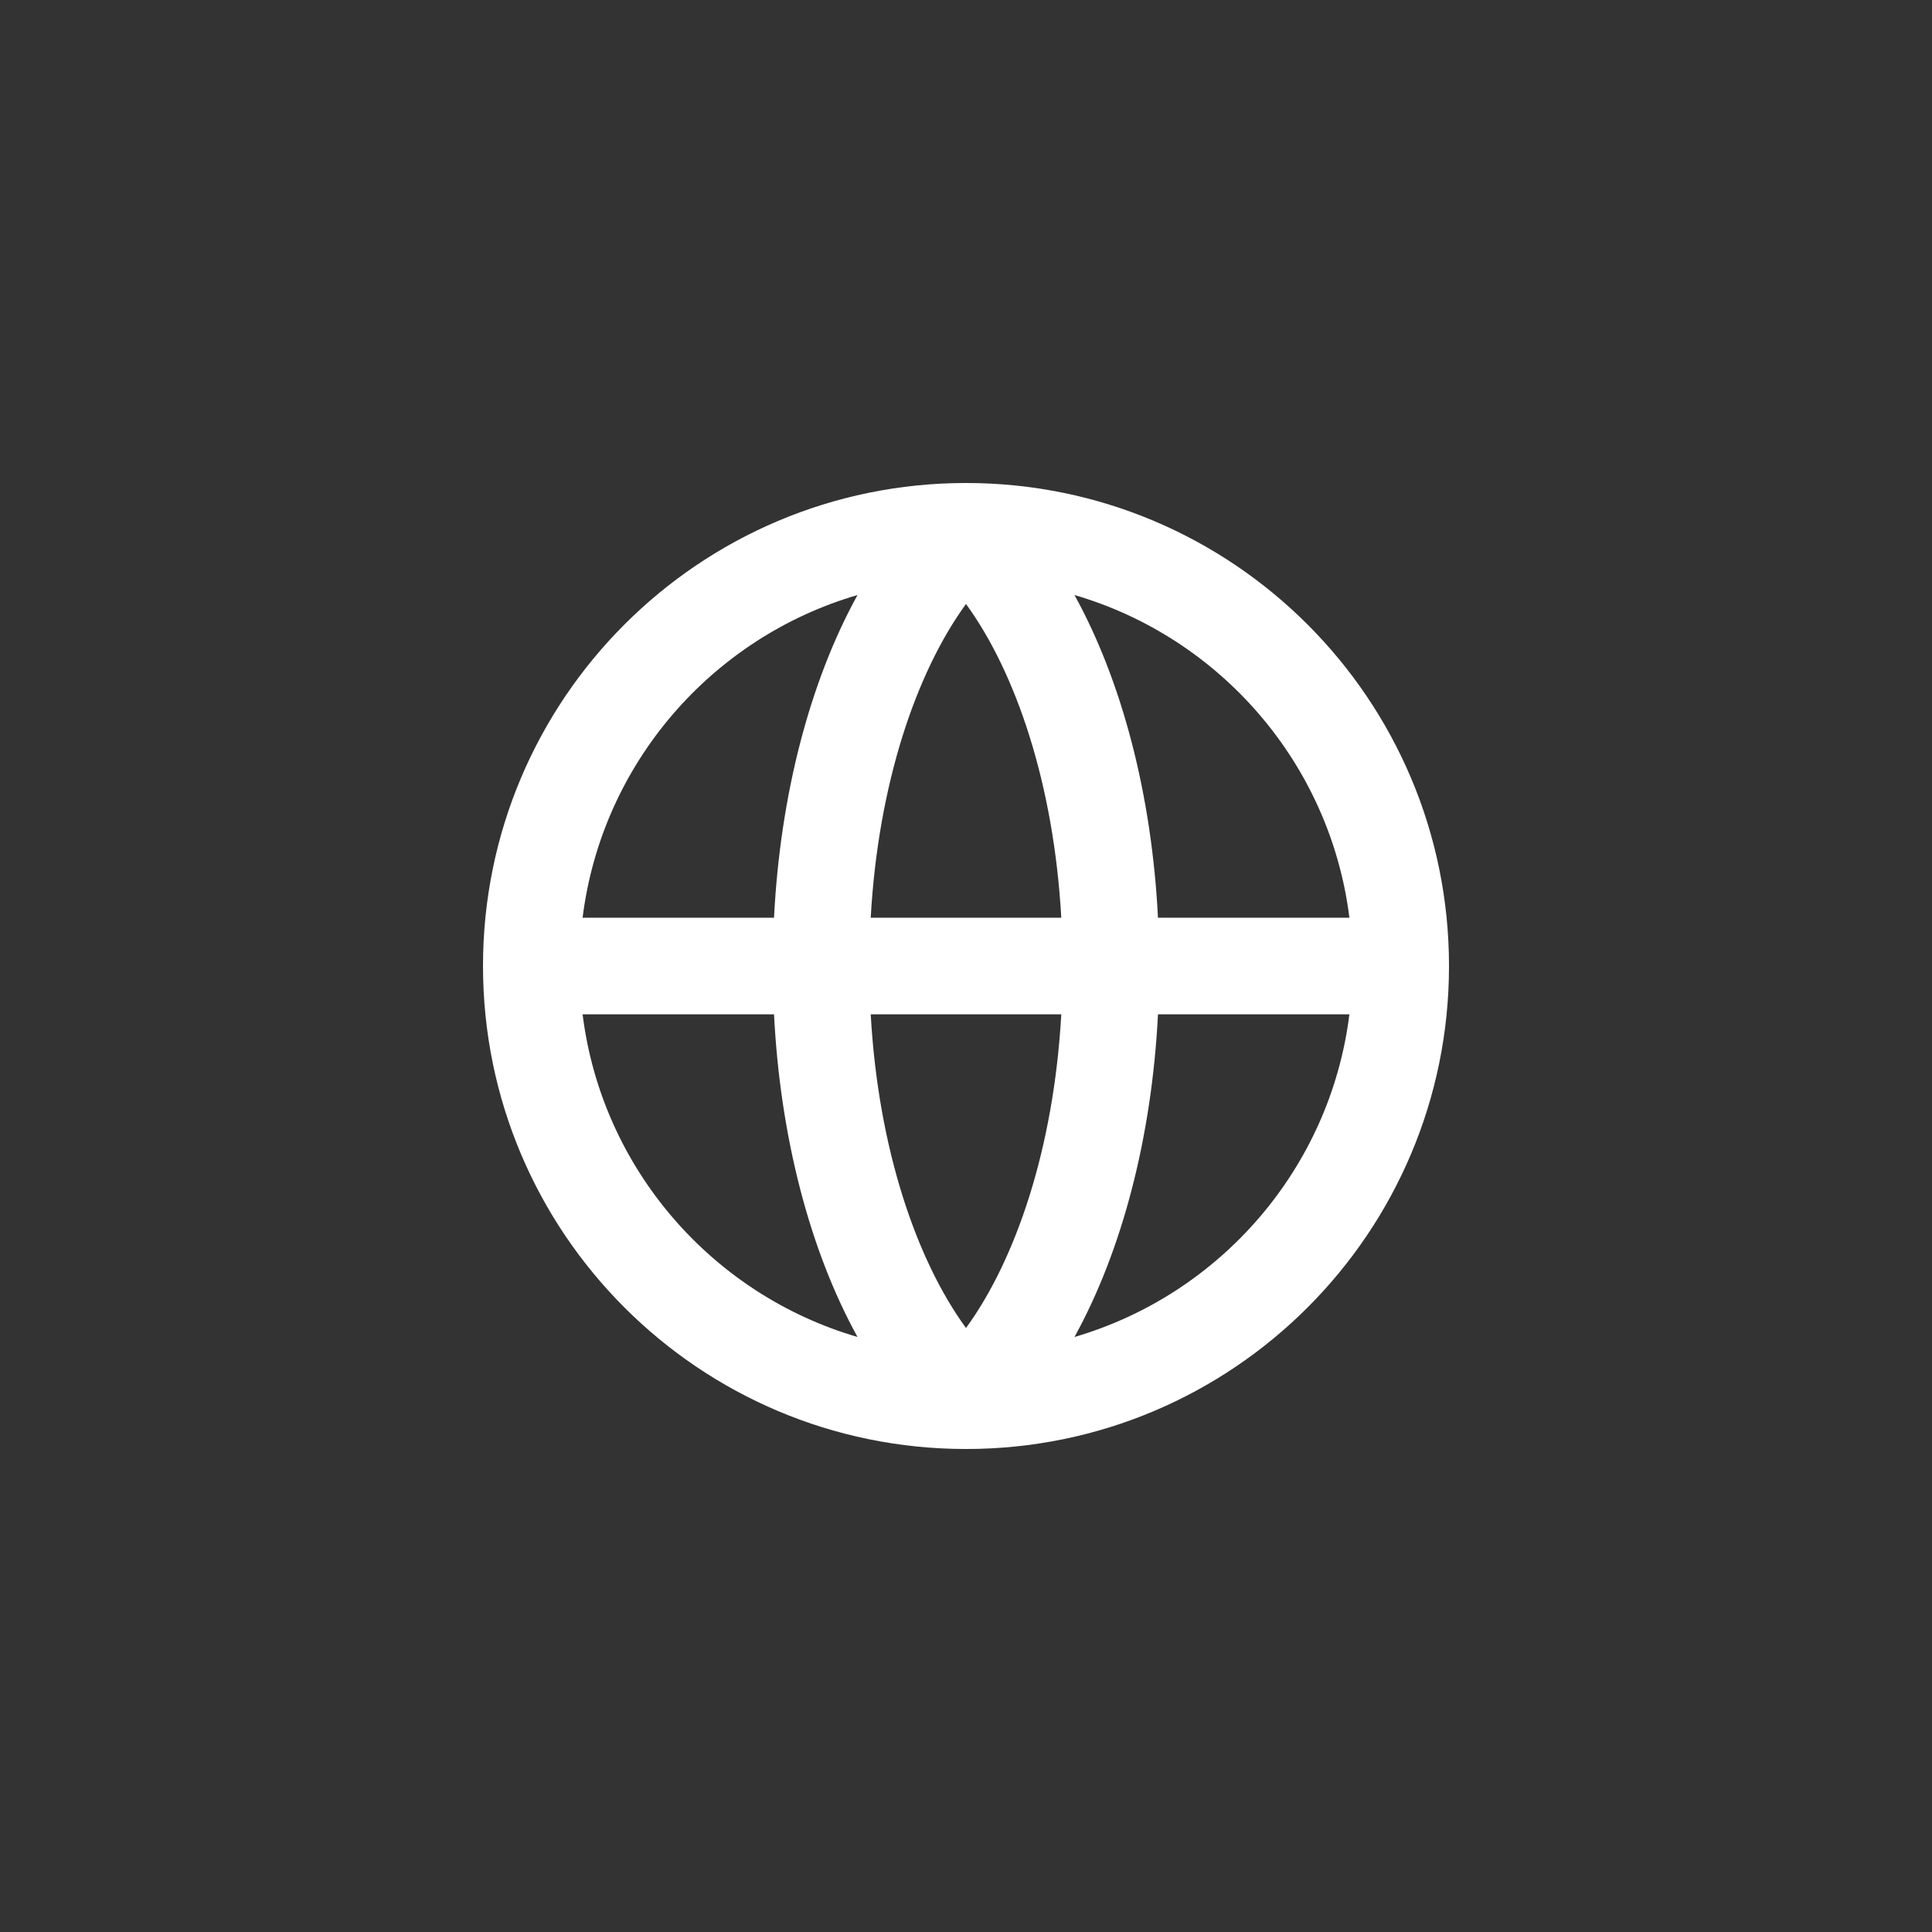 <svg width="60" height="60" viewBox="0 0 60 60" fill="none" xmlns="http://www.w3.org/2000/svg">
<rect x="0" y="0" width="60" height="60" fill="#333333" stroke="none"/>
<path fill-rule="evenodd" clip-rule="evenodd" d="M18.093 28.5H24.038C24.23 24.69 25.151 21.162 26.631 18.479C22.108 19.8 18.69 23.712 18.093 28.5ZM30 18.757C28.45 20.886 27.273 24.348 27.041 28.5H32.959C32.727 24.348 31.55 20.886 30 18.757ZM32.959 31.5H27.041C27.273 35.652 28.45 39.114 30 41.243C31.55 39.114 32.727 35.652 32.959 31.5ZM26.631 41.521C25.151 38.838 24.23 35.31 24.038 31.5H18.093C18.69 36.288 22.108 40.2 26.631 41.521ZM33.369 41.521C34.849 38.838 35.77 35.31 35.962 31.5H41.907C41.31 36.288 37.892 40.2 33.369 41.521ZM41.907 28.5H35.962C35.77 24.69 34.849 21.162 33.369 18.479C37.892 19.8 41.31 23.712 41.907 28.5ZM15 30C15 21.716 21.716 15 30 15C38.284 15 45 21.716 45 30C45 38.284 38.284 45 30 45C21.716 45 15 38.284 15 30Z" fill="white"/>
</svg>
